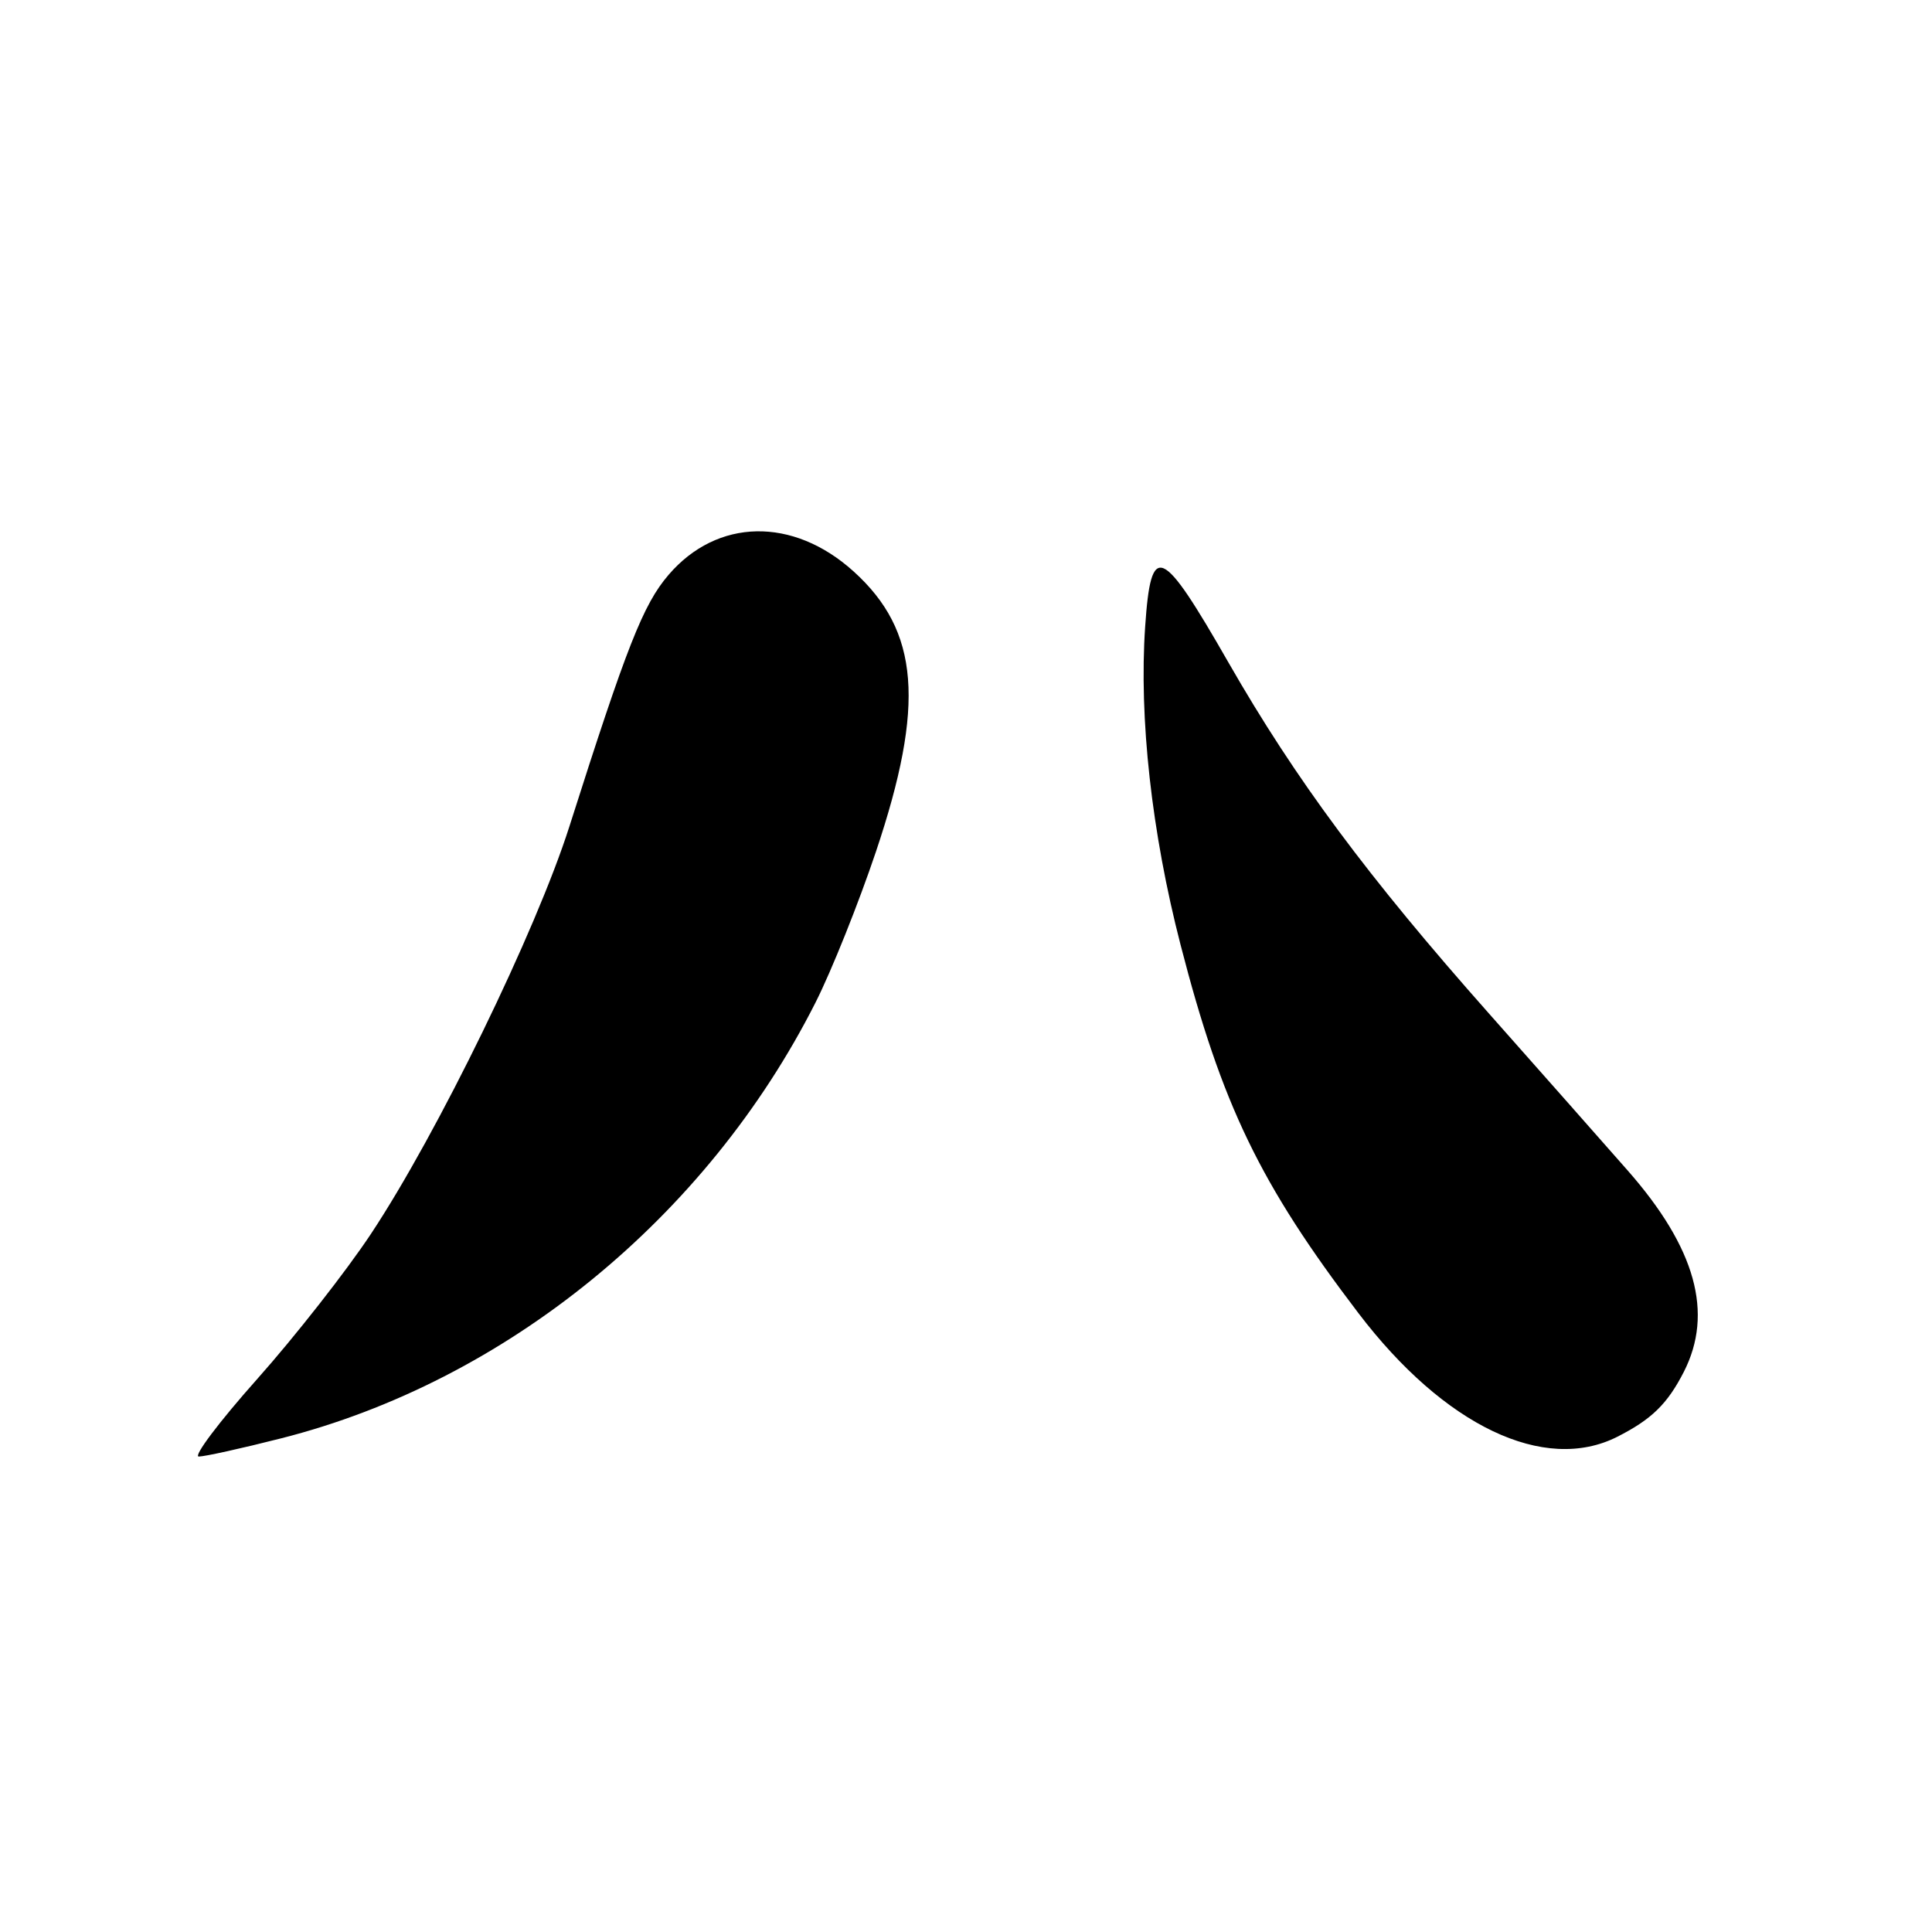 <?xml version="1.0" encoding="UTF-8" standalone="no"?>
<!DOCTYPE svg PUBLIC "-//W3C//DTD SVG 1.1//EN" "http://www.w3.org/Graphics/SVG/1.1/DTD/svg11.dtd" >
<svg xmlns="http://www.w3.org/2000/svg" xmlns:xlink="http://www.w3.org/1999/xlink" version="1.1" viewBox="0 0 256 256">
 <g >
 <path fill="currentColor"
d=" M 37.24 190.59 C 67.02 183.04 93.66 161.32 108.06 132.84 C 110.19 128.63 113.79 119.63 116.07 112.84 C 122.61 93.37 121.83 83.60 113.11 75.72 C 105.08 68.46 95.03 68.65 88.58 76.18 C 85.22 80.10 83.05 85.62 75.45 109.50 C 71.03 123.38 57.98 150.18 49.15 163.50 C 45.87 168.45 39.08 177.11 34.06 182.75 C 29.04 188.39 25.57 193.00 26.34 193.00 C 27.11 193.00 32.02 191.92 37.24 190.59 Z  M 214.30 190.38 C 218.84 188.08 220.94 186.03 223.11 181.79 C 227.09 173.99 224.69 165.35 215.68 155.10 C 212.28 151.23 204.00 141.86 197.28 134.28 C 181.22 116.16 171.68 103.31 162.78 87.79 C 153.88 72.25 152.51 71.66 151.74 83.03 C 150.91 95.13 152.60 110.36 156.43 125.19 C 161.90 146.40 166.94 156.85 180.00 174.00 C 191.36 188.93 204.64 195.27 214.30 190.38 Z "/>
</g>
</svg>